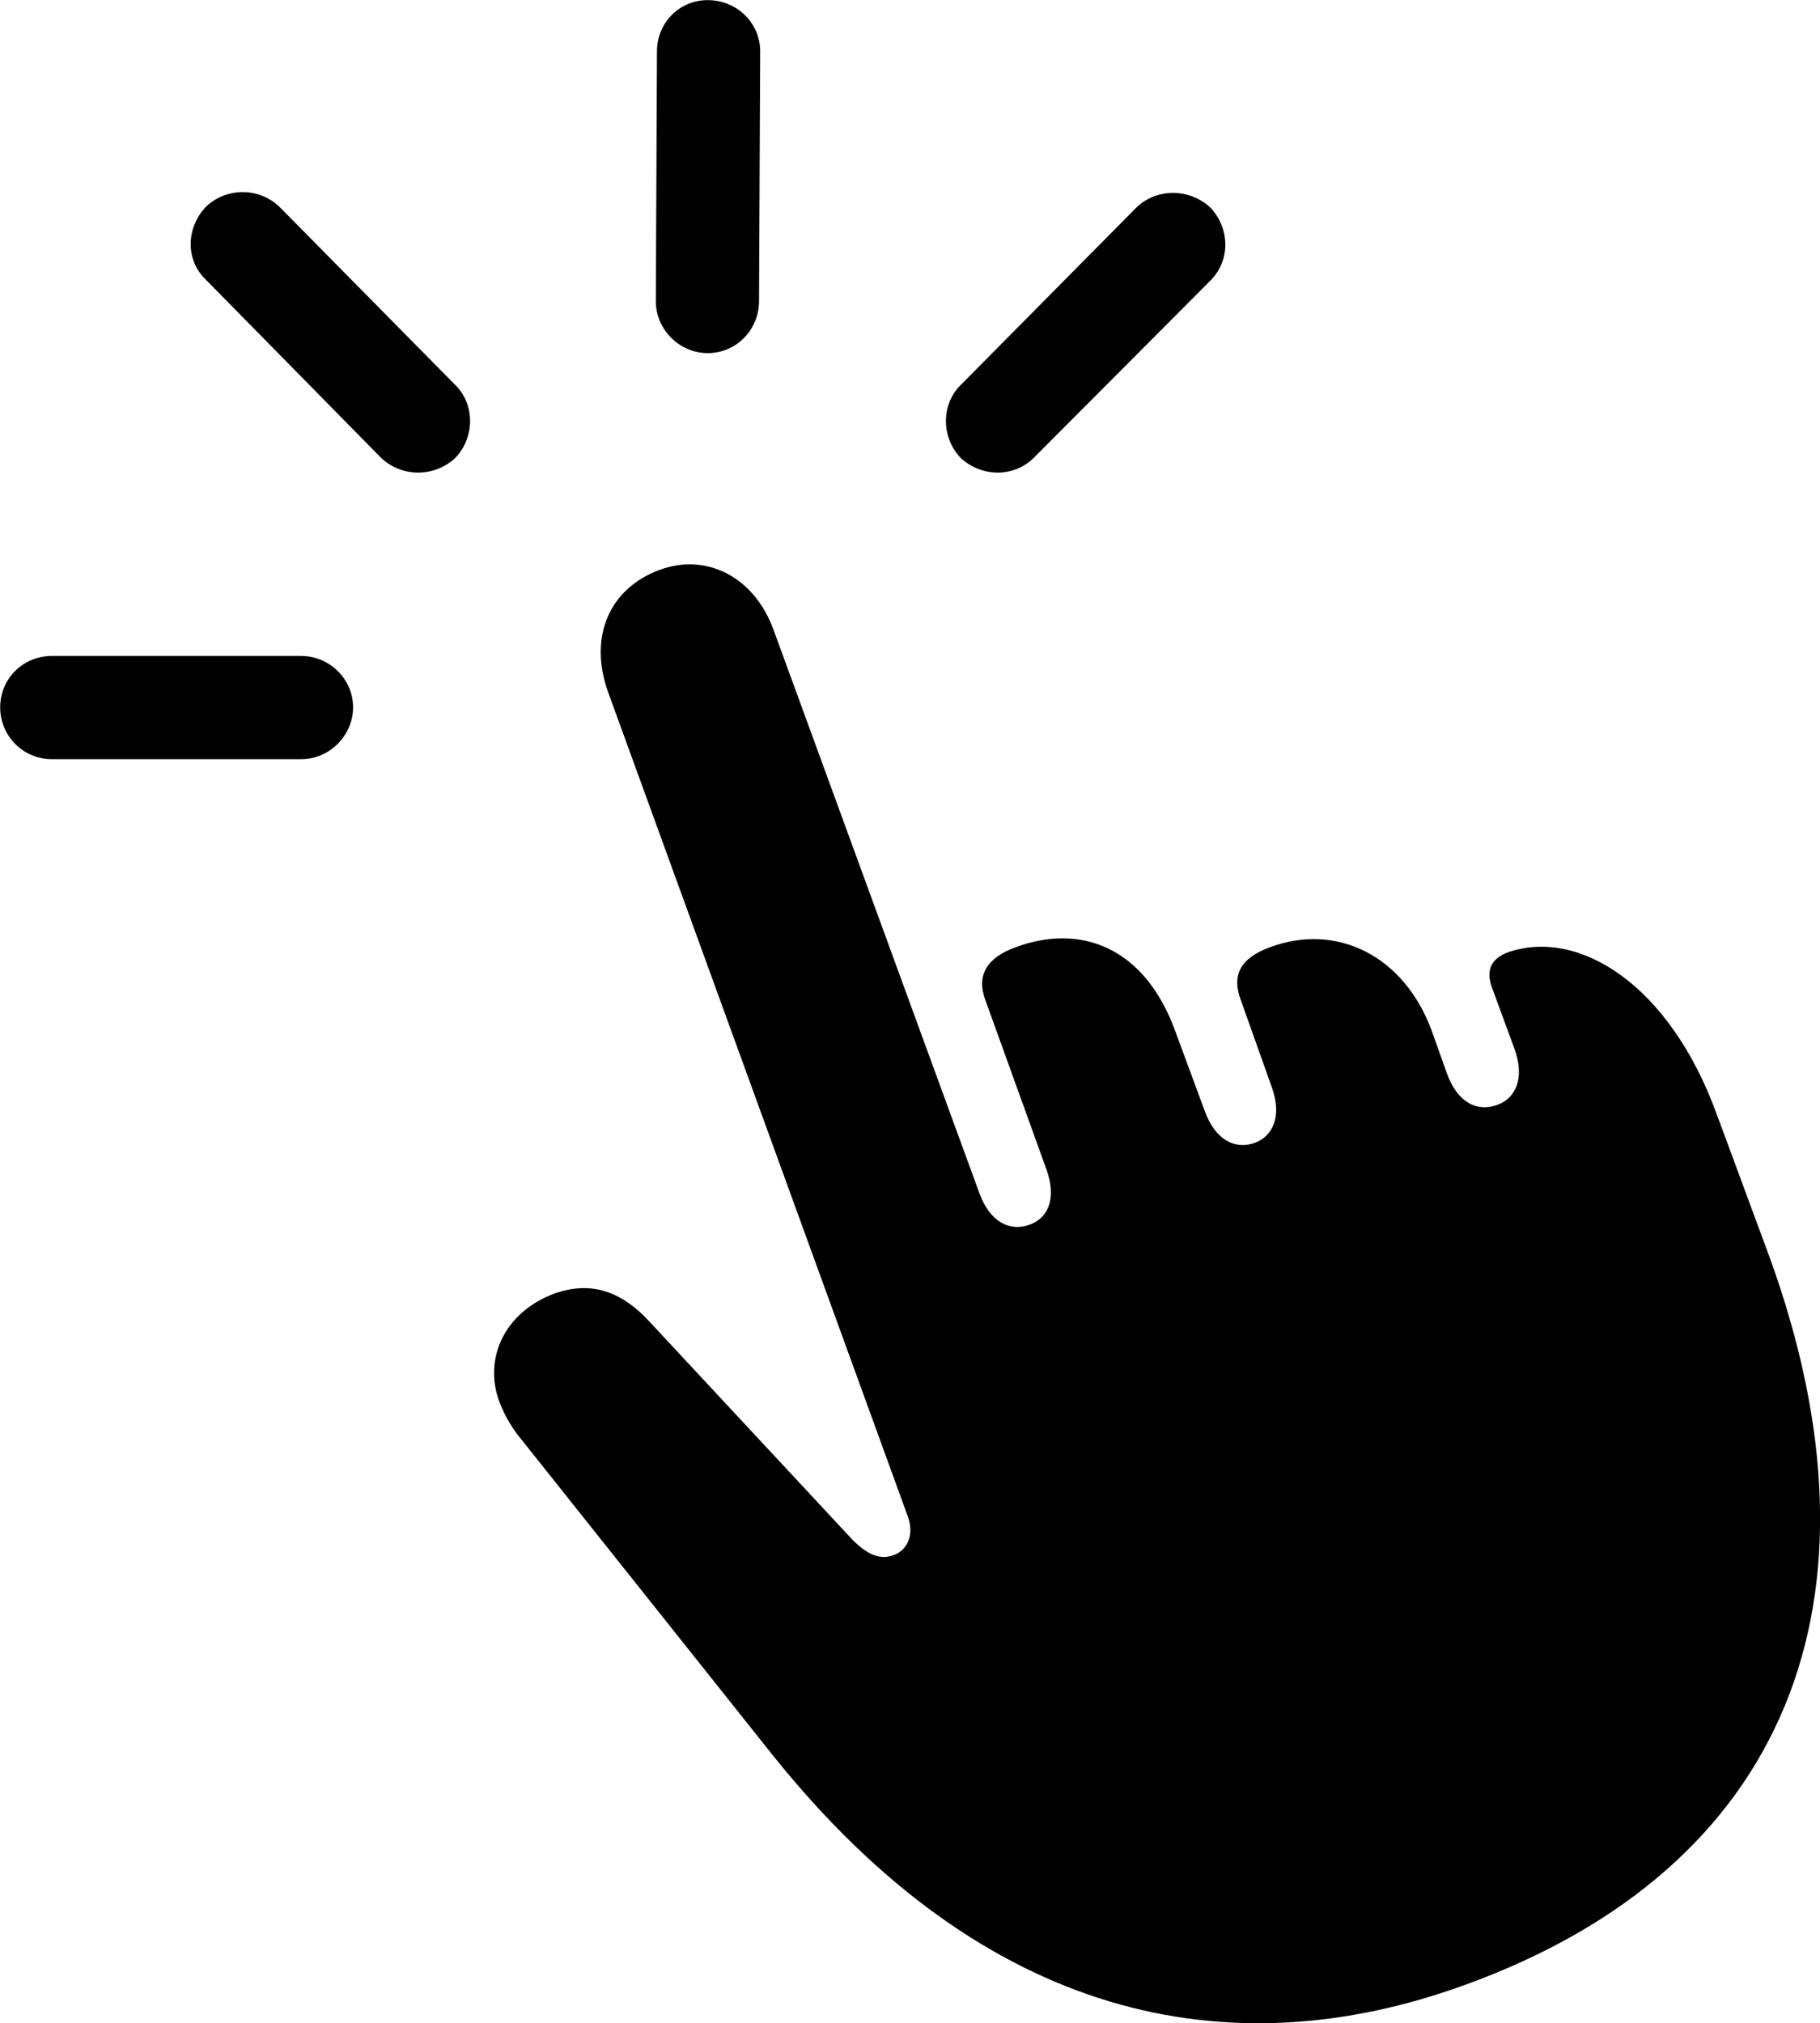 
<svg
    viewBox="0 0 31.562 35.076"
    xmlns="http://www.w3.org/2000/svg"
>
    <path
        fill="inherit"
        d="M12.273 6.122C12.773 6.122 13.163 5.712 13.163 5.222L13.183 0.892C13.183 0.392 12.773 0.002 12.273 0.002C11.783 0.002 11.393 0.392 11.393 0.892L11.373 5.222C11.373 5.712 11.783 6.122 12.273 6.122ZM7.893 7.942C8.233 7.592 8.243 7.012 7.893 6.672L4.843 3.582C4.483 3.242 3.923 3.252 3.573 3.582C3.223 3.952 3.213 4.512 3.573 4.852L6.613 7.942C6.983 8.282 7.533 8.272 7.893 7.942ZM16.663 7.942C17.023 8.272 17.573 8.282 17.923 7.942L20.983 4.872C21.343 4.522 21.333 3.952 20.983 3.592C20.633 3.272 20.073 3.252 19.713 3.592L16.663 6.672C16.313 7.012 16.323 7.592 16.663 7.942ZM25.403 34.412C30.983 32.392 32.853 27.752 30.683 21.782L29.773 19.322C28.953 17.062 27.373 16.082 26.143 16.512C25.863 16.622 25.773 16.812 25.863 17.092L26.263 18.182C26.453 18.702 26.273 19.042 25.973 19.152C25.633 19.282 25.283 19.132 25.093 18.612L24.833 17.882C24.353 16.562 23.173 15.992 22.023 16.422C21.503 16.612 21.353 16.912 21.523 17.352L22.053 18.842C22.243 19.362 22.063 19.702 21.763 19.812C21.433 19.932 21.083 19.782 20.893 19.262L20.383 17.882C19.843 16.392 18.713 16.012 17.613 16.422C17.113 16.602 16.923 16.912 17.093 17.352L18.143 20.262C18.333 20.782 18.173 21.122 17.853 21.232C17.523 21.352 17.173 21.202 16.983 20.682L13.423 10.942C13.083 9.982 12.233 9.582 11.433 9.882C10.573 10.202 10.203 11.032 10.543 11.992L15.733 26.262C15.873 26.622 15.723 26.882 15.493 26.962C15.273 27.042 15.053 26.972 14.763 26.672L11.253 22.902C10.733 22.342 10.203 22.222 9.623 22.422C8.733 22.752 8.393 23.562 8.653 24.282C8.763 24.582 8.913 24.802 9.063 24.982L13.403 30.432C17.073 35.012 21.303 35.902 25.403 34.412ZM6.123 12.262C6.123 11.772 5.713 11.372 5.223 11.372H0.903C0.393 11.372 0.003 11.772 0.003 12.262C0.003 12.752 0.393 13.162 0.903 13.162H5.223C5.713 13.162 6.123 12.752 6.123 12.262Z"
        fillRule="evenodd"
        clipRule="evenodd"
    />
</svg>
        